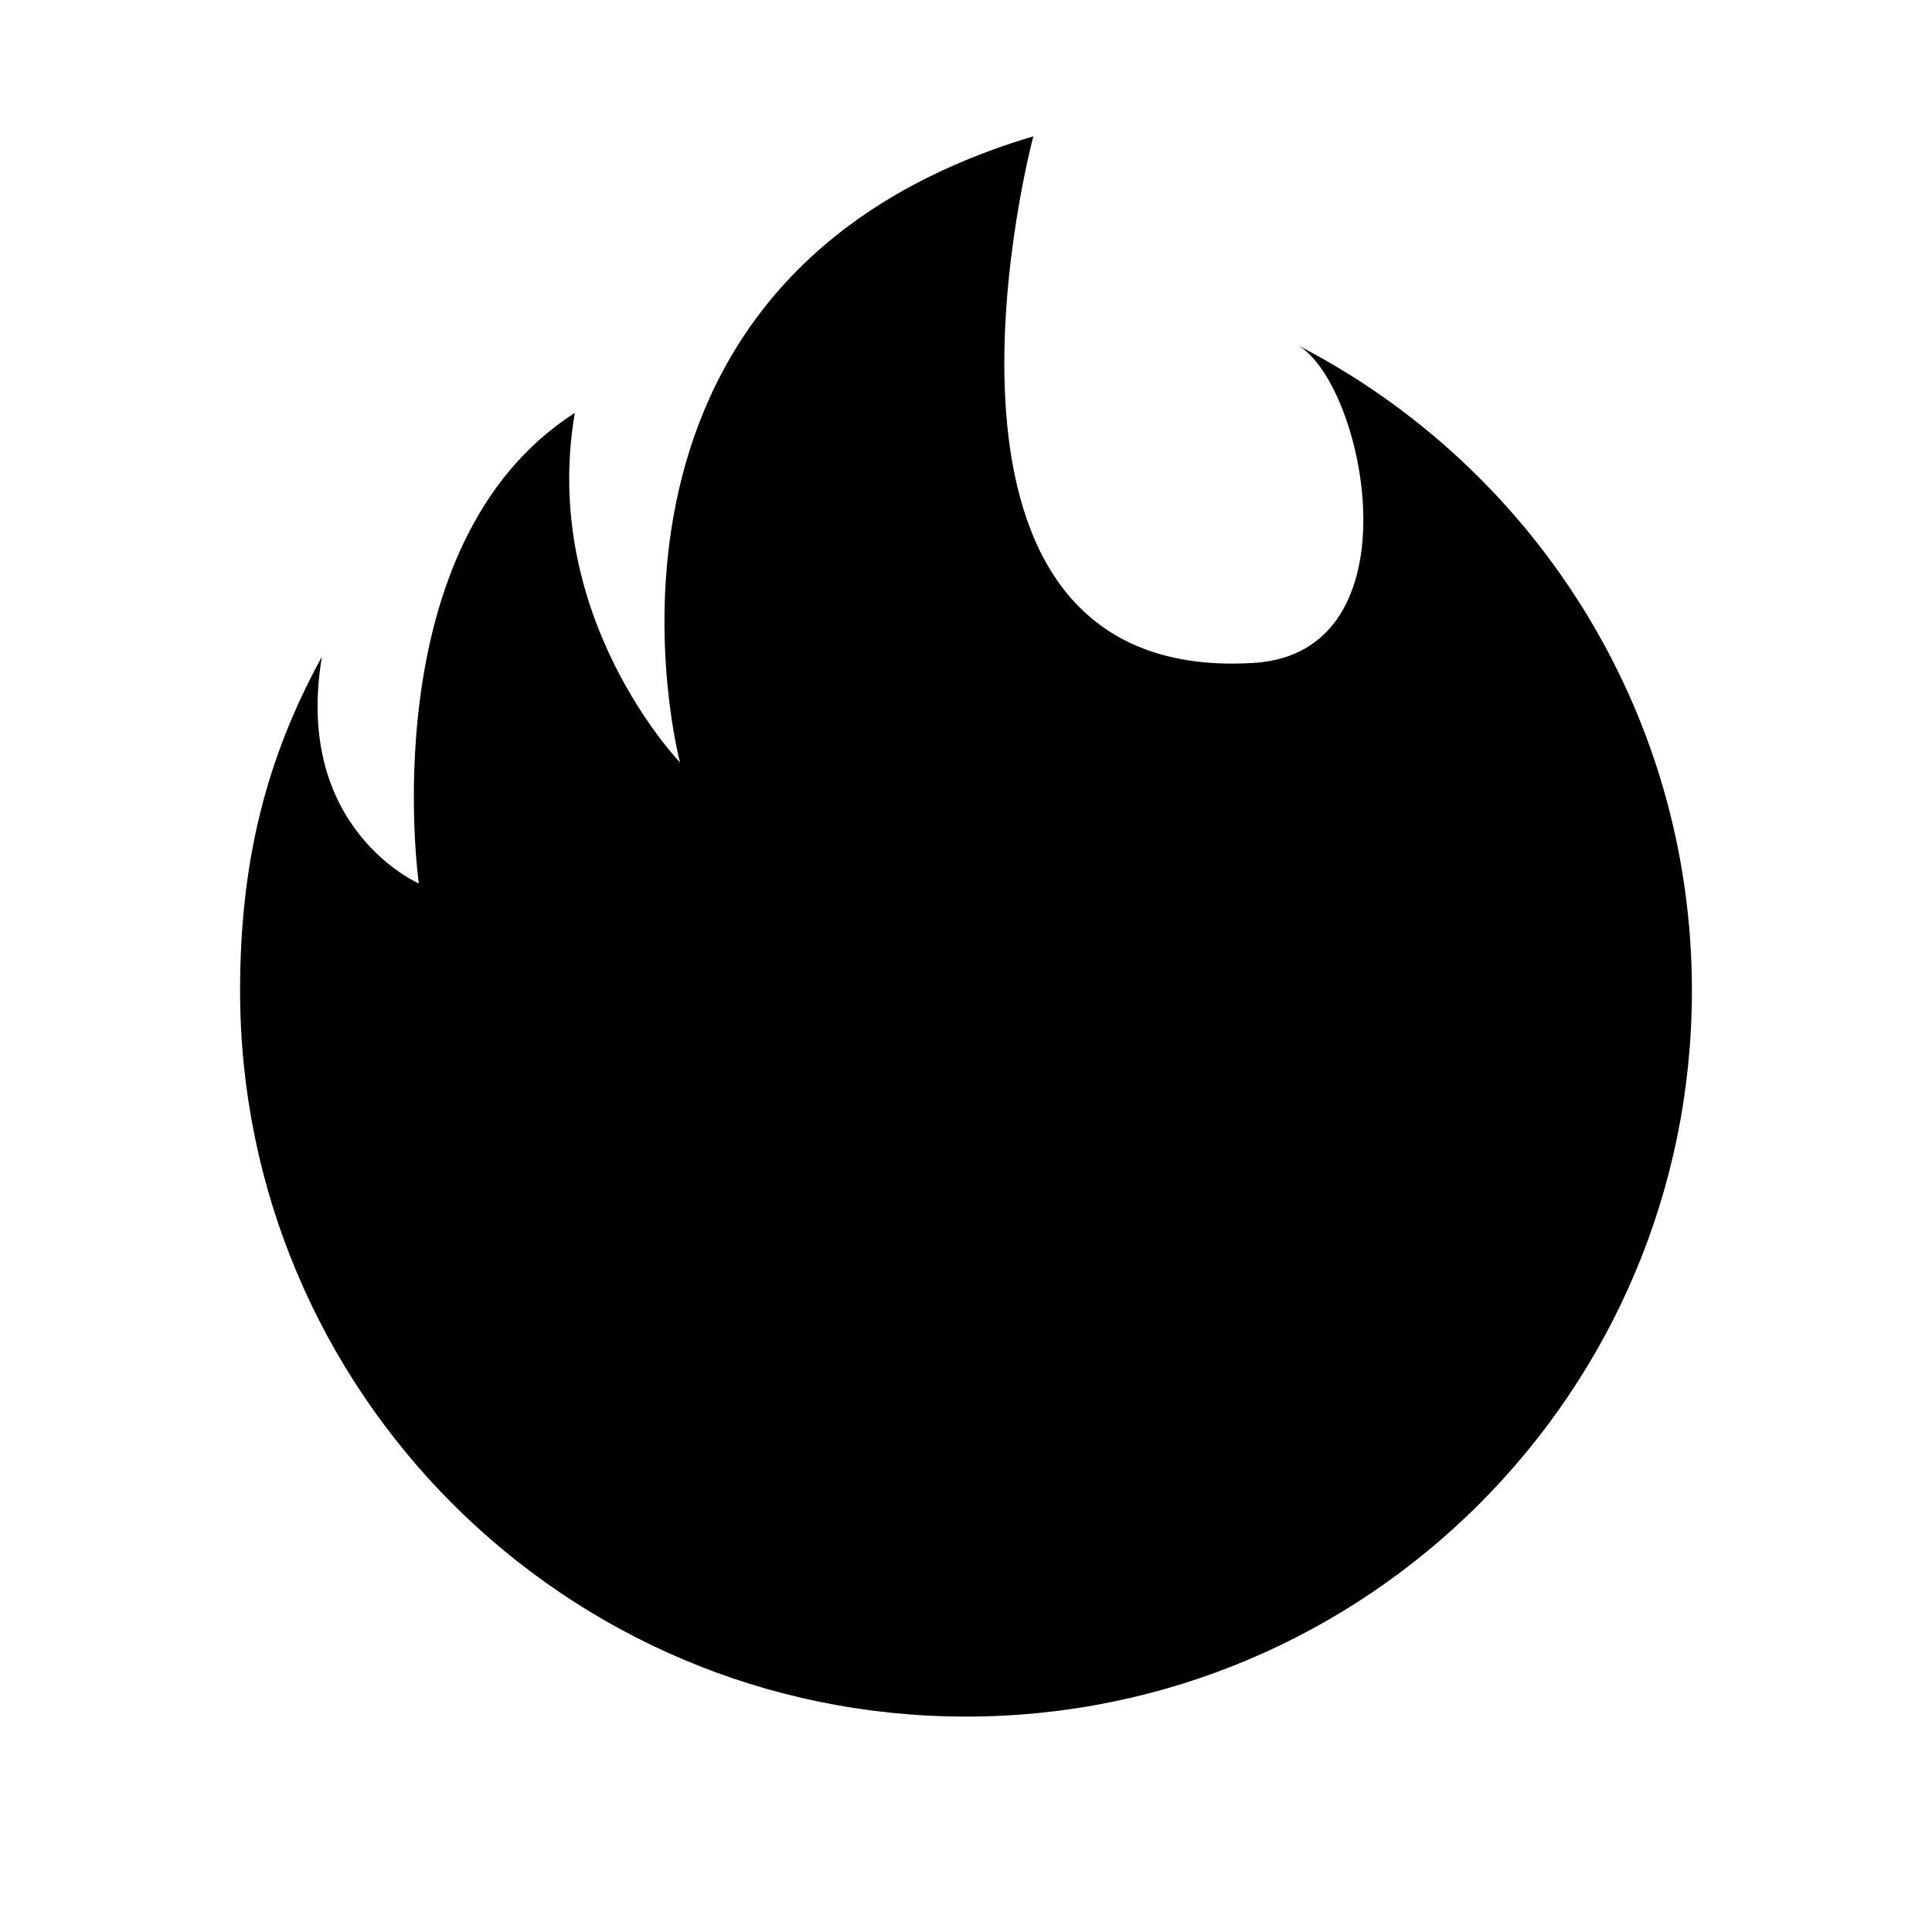 <?xml version="1.0" standalone="no"?><!DOCTYPE svg PUBLIC "-//W3C//DTD SVG 1.1//EN" "http://www.w3.org/Graphics/SVG/1.1/DTD/svg11.dtd"><svg t="1491465607969" class="icon" style="" viewBox="0 0 1024 1024" version="1.1" xmlns="http://www.w3.org/2000/svg" p-id="3822" xmlns:xlink="http://www.w3.org/1999/xlink" width="200" height="200"><defs><style type="text/css"></style></defs><path d="M688.299 183.233c35.433 21.445 63.94 162.787-23.887 168.134-3.871 0.235-7.657 0.352-11.316 0.352-180.178 0-105.406-279.468-105.406-279.468-255.431 76.121-187.258 331.867-187.258 331.867s-74.368-77.007-55.761-185.27c-108.263 69.355-82.692 249.396-82.692 249.396s-66.742-28.914-51.361-120.179c-30.128 54.866-43.371 109.998-43.371 177.015 0 212.494 172.259 384.751 384.751 384.751s384.751-172.257 384.751-384.751c0-148.913-84.689-277.904-208.452-341.847z" p-id="3823"></path></svg>